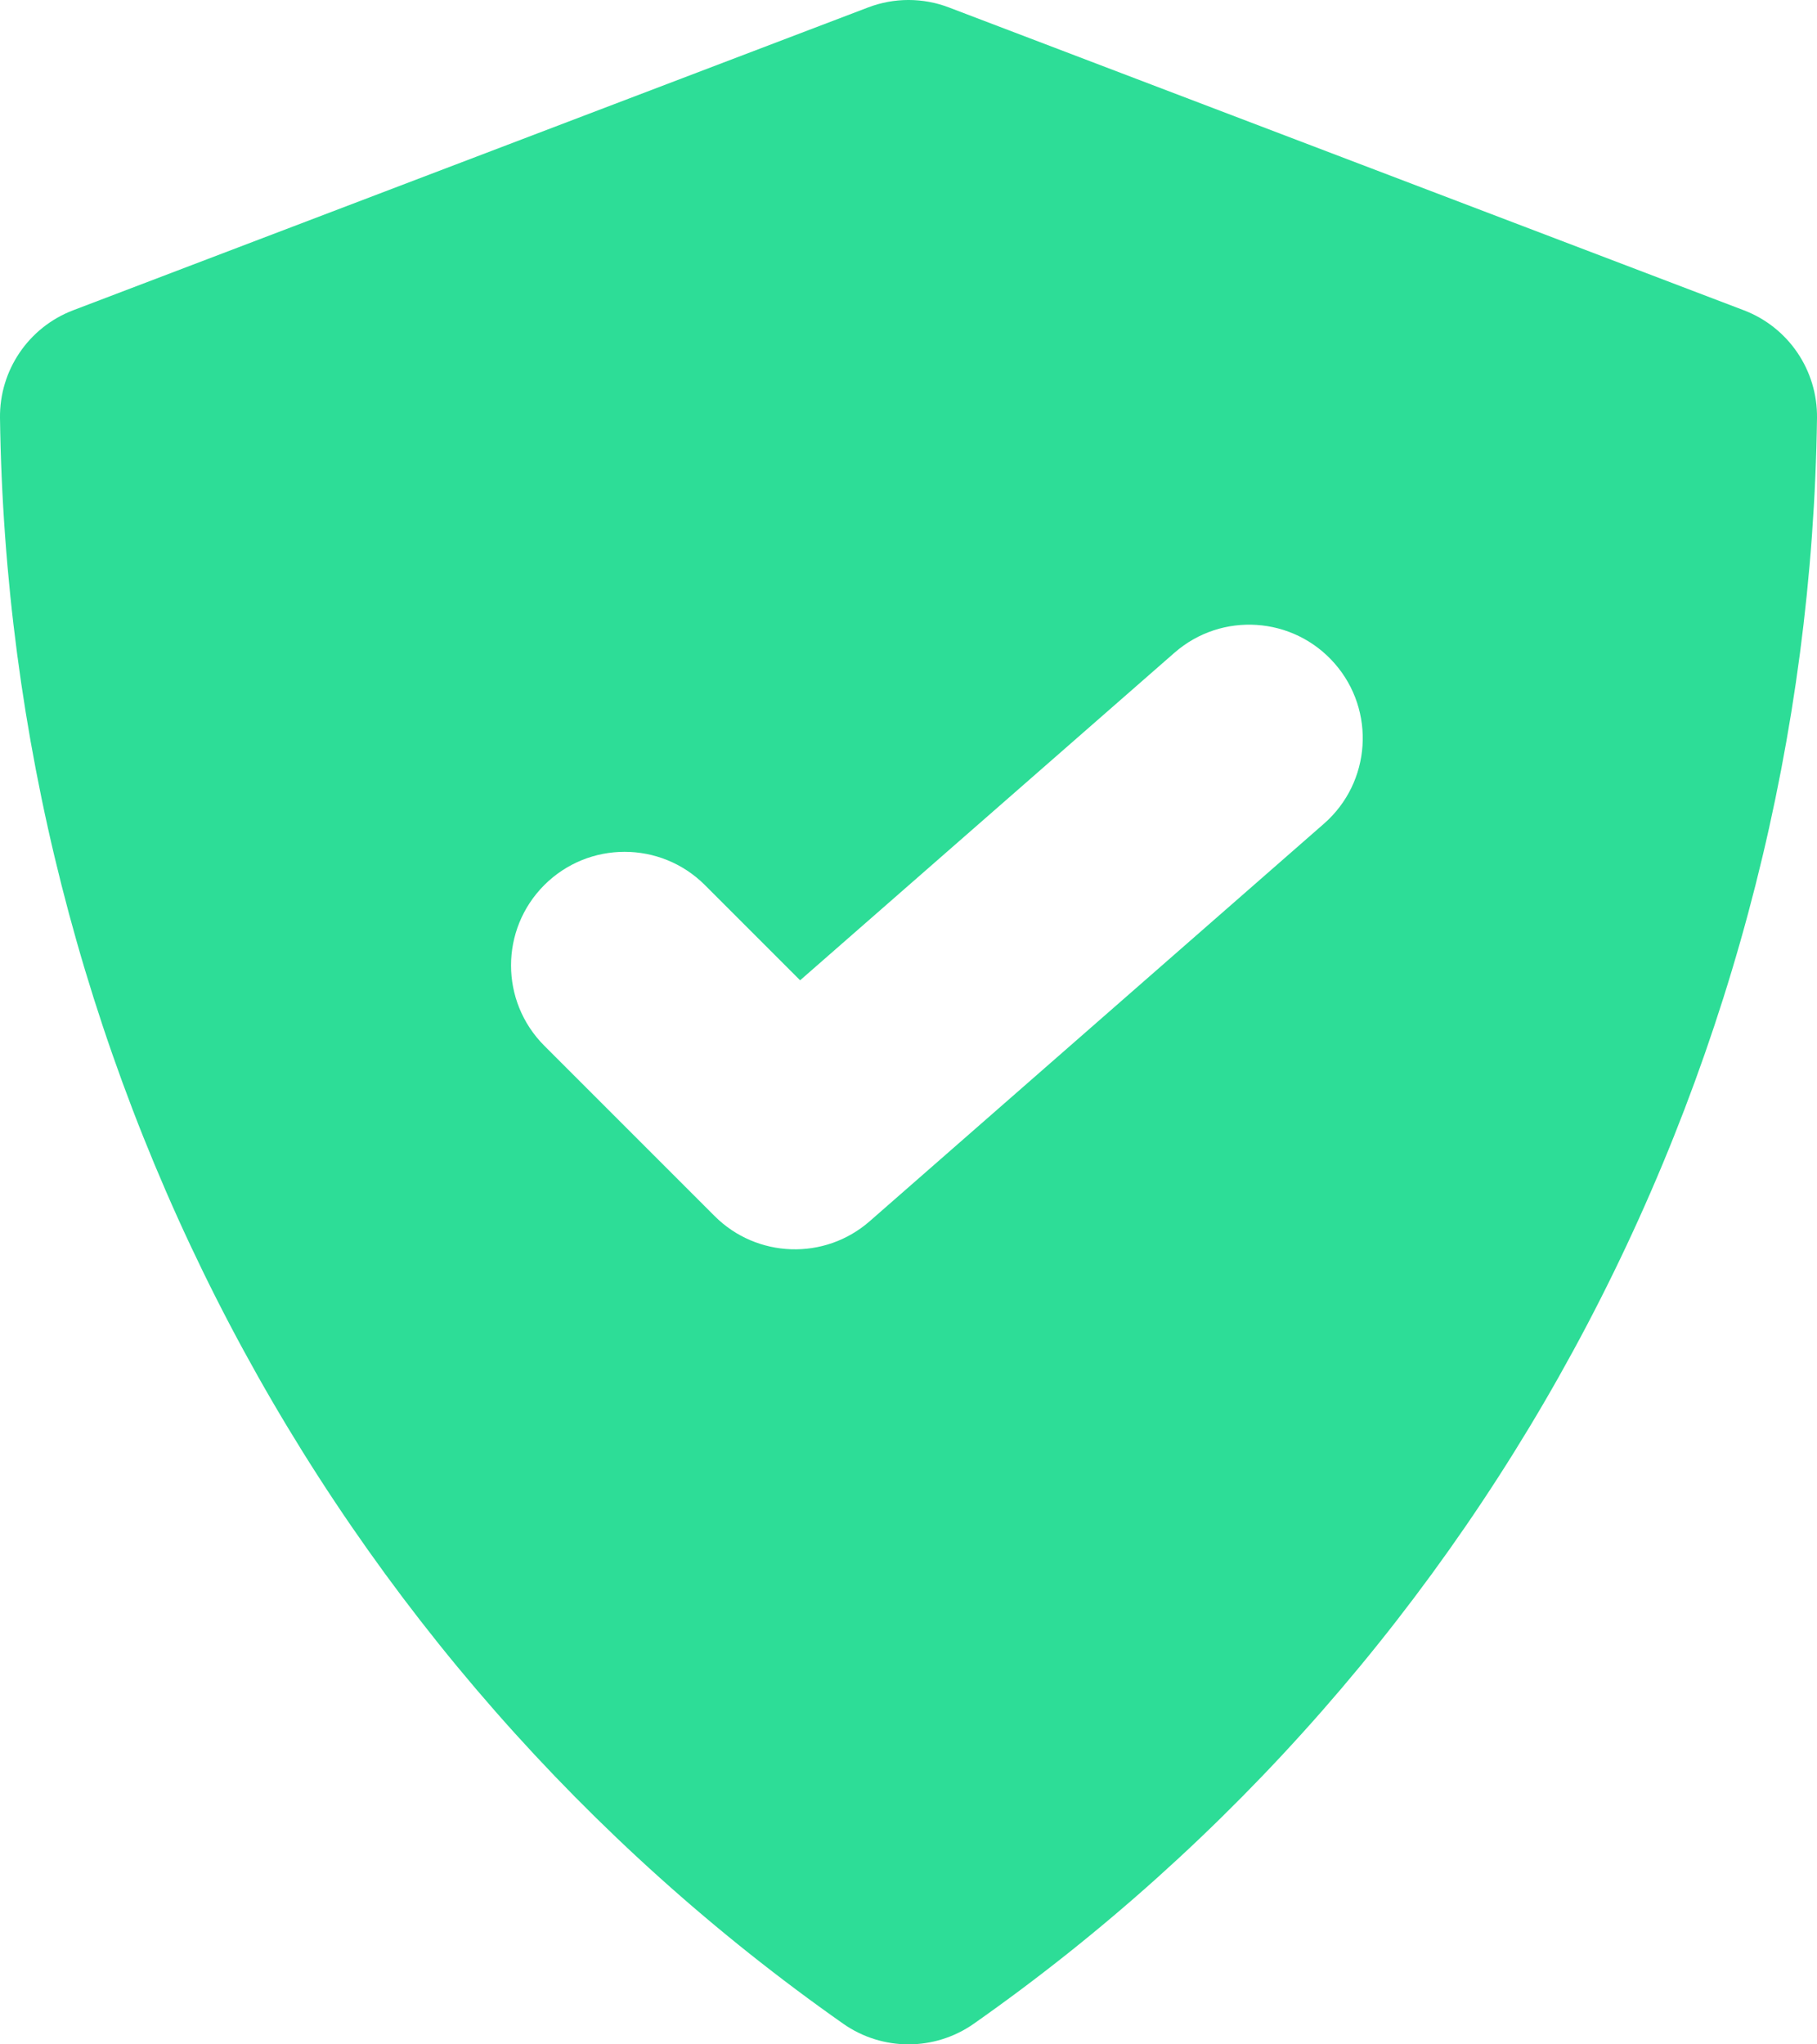<svg width="40" height="45" viewBox="0 0 40 45" fill="none" xmlns="http://www.w3.org/2000/svg">
<path fill-rule="evenodd" clip-rule="evenodd" d="M19.11 0.164C19.683 -0.055 20.317 -0.055 20.89 0.164L38.39 6.83C39.371 7.204 40.014 8.151 40 9.201C39.904 16.164 38.171 23.004 34.944 29.152C31.716 35.3 27.086 40.579 21.437 44.546C20.575 45.151 19.425 45.151 18.563 44.546C12.914 40.579 8.284 35.3 5.056 29.152C1.829 23.004 0.096 16.164 0 9.201C-0.014 8.151 0.629 7.204 1.61 6.83L19.11 0.164ZM29.146 18.131C30.185 17.222 30.291 15.643 29.381 14.604C28.472 13.565 26.893 13.459 25.854 14.369L17.614 21.578L15.518 19.482C14.541 18.506 12.959 18.506 11.982 19.482C11.006 20.459 11.006 22.041 11.982 23.018L15.732 26.768C16.663 27.698 18.156 27.748 19.146 26.881L29.146 18.131Z" fill="#2DDD97"/>
</svg>
